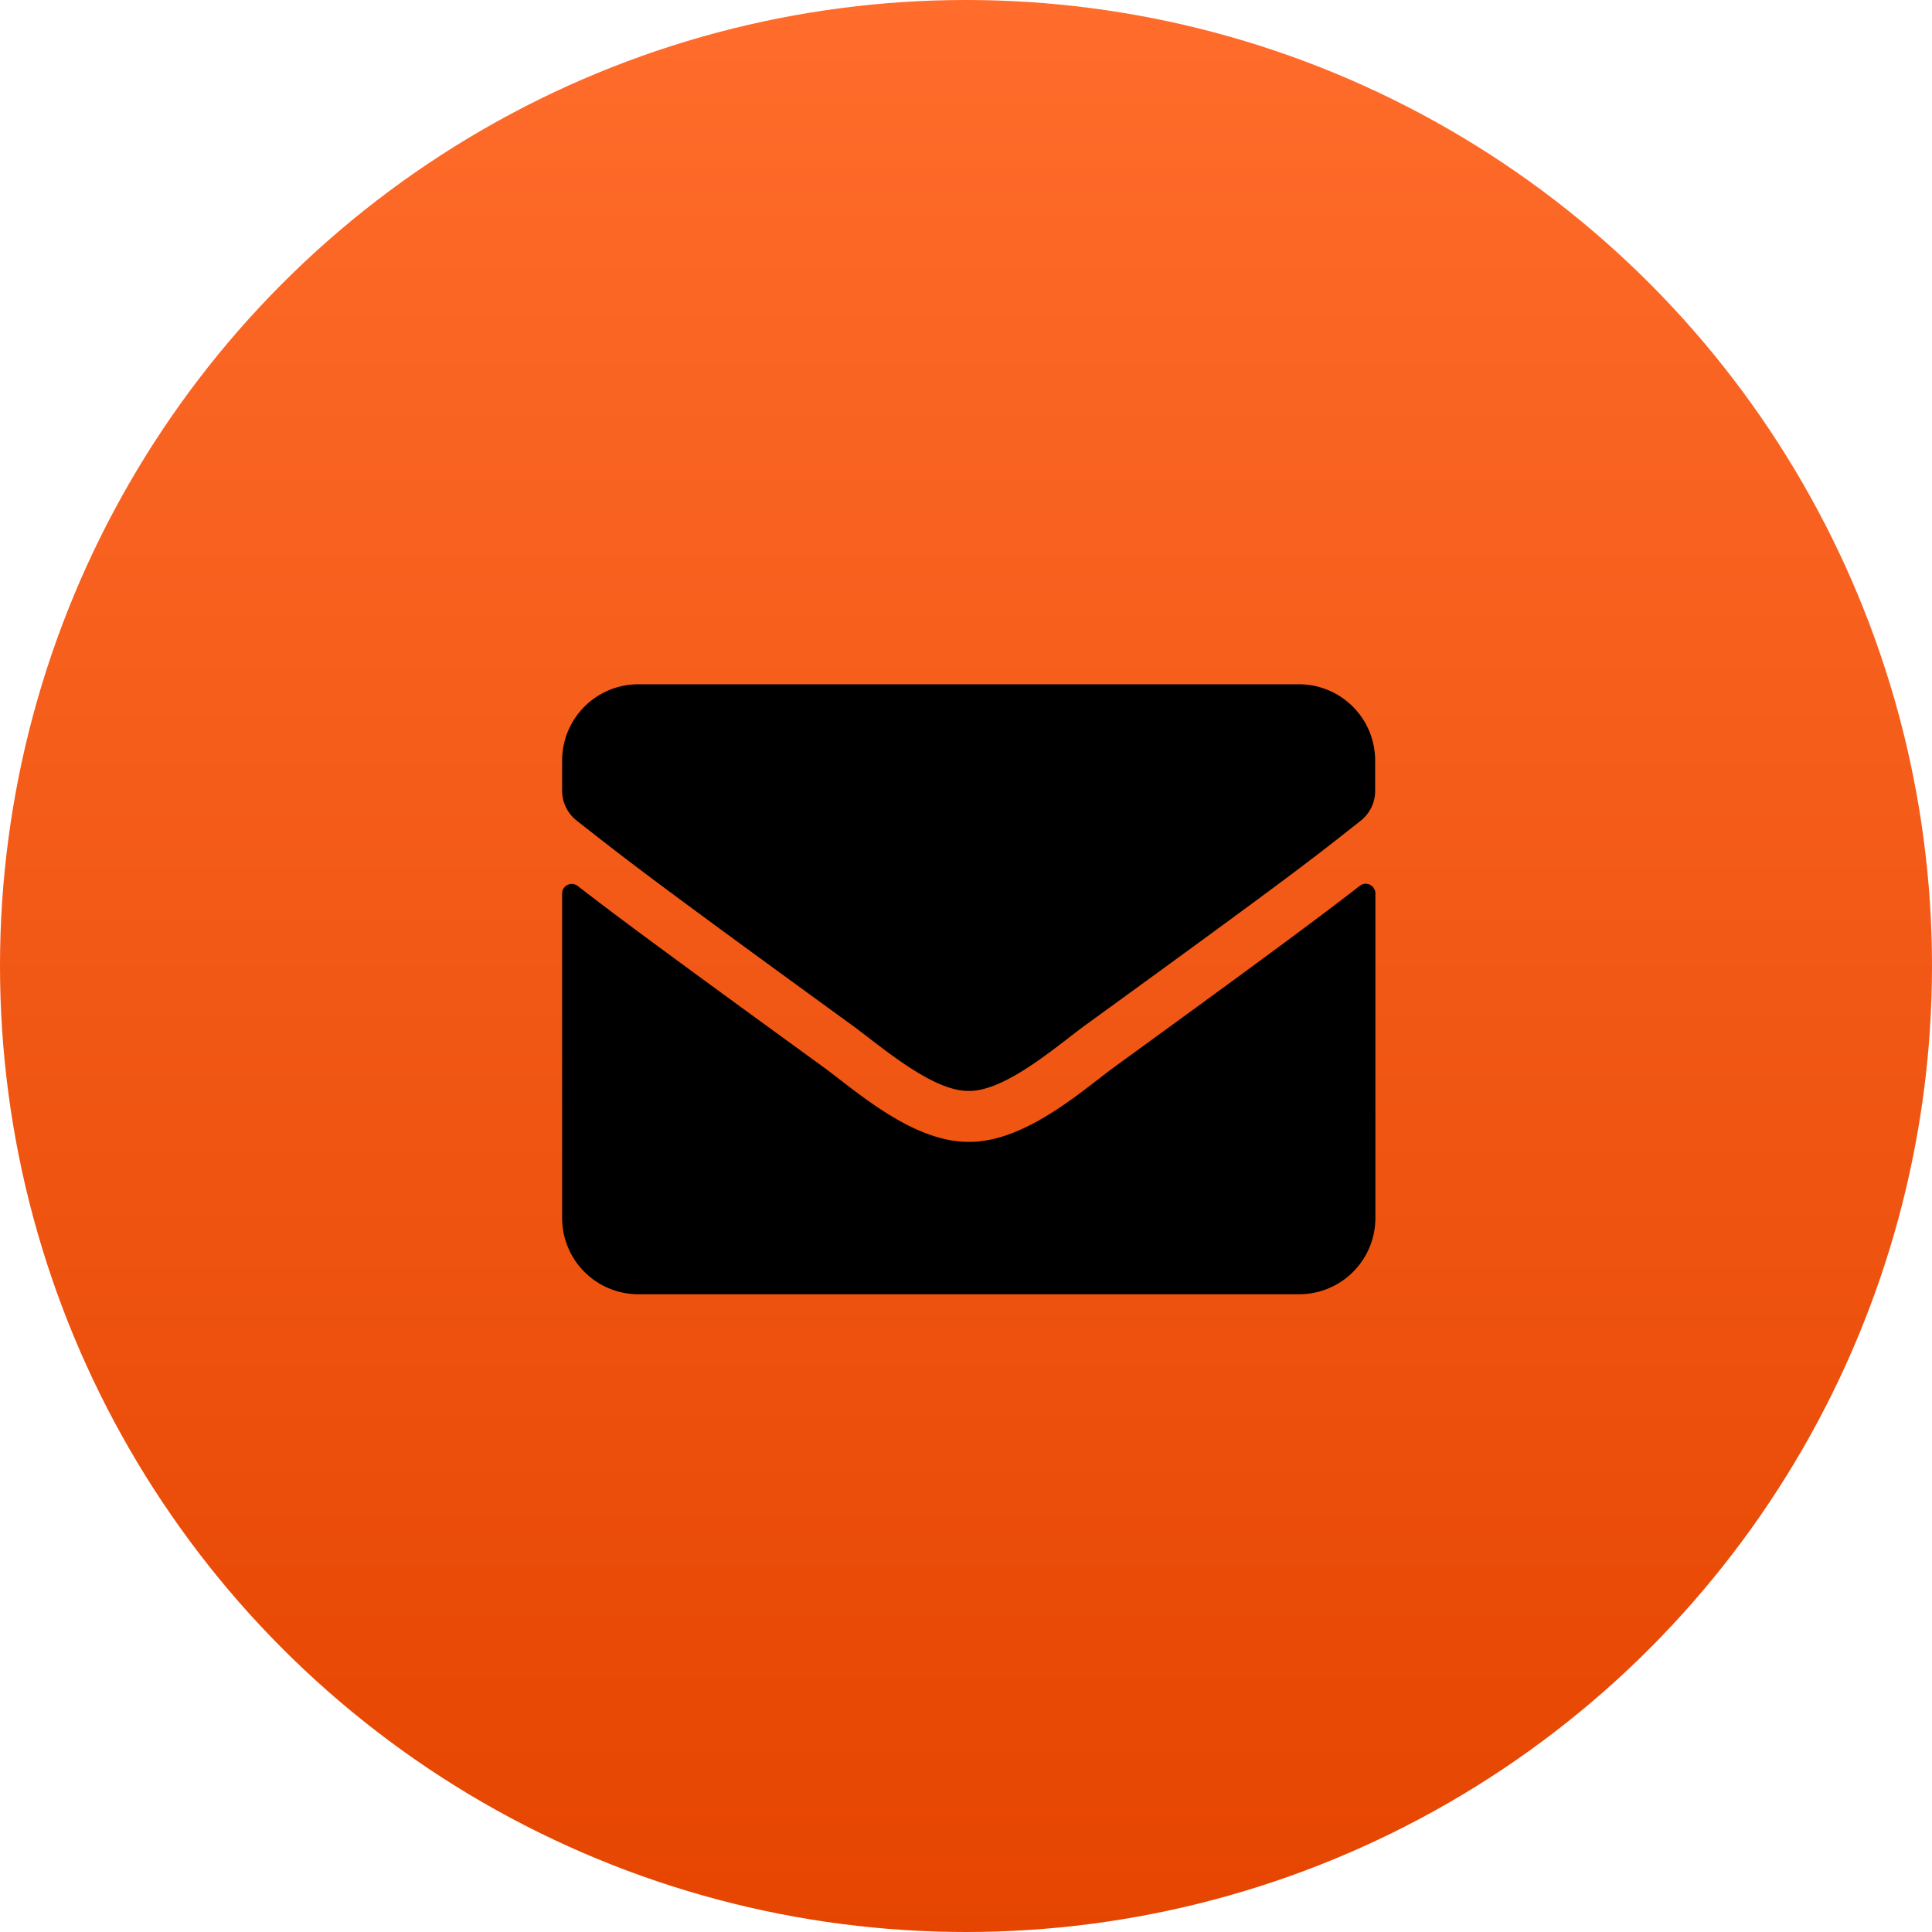 <svg xmlns="http://www.w3.org/2000/svg" xmlns:xlink="http://www.w3.org/1999/xlink" width="40" height="40" viewBox="0 0 40 40"><defs><linearGradient id="a" x1="0.5" x2="0.5" y2="1" gradientUnits="objectBoundingBox"><stop offset="0" stop-color="#ff6c2b"/><stop offset="1" stop-color="#e54500"/></linearGradient></defs><g transform="translate(-1753 -671)"><circle cx="20" cy="20" r="20" transform="translate(1753 671)" fill="url(#a)"/><path d="M16.519,8.67a.2.2,0,0,1,.319.155V15.55a1.579,1.579,0,0,1-1.579,1.579H1.579A1.579,1.579,0,0,1,0,15.55V8.828a.2.2,0,0,1,.319-.155c.737.572,1.713,1.3,5.068,3.736.694.506,1.865,1.572,3.032,1.565,1.174.01,2.368-1.079,3.035-1.565C14.809,9.972,15.782,9.242,16.519,8.67Zm-8.1,4.249c.763.013,1.861-.96,2.414-1.361,4.364-3.167,4.7-3.443,5.7-4.232a.787.787,0,0,0,.3-.622V6.079A1.579,1.579,0,0,0,15.259,4.5H1.579A1.579,1.579,0,0,0,0,6.079V6.7a.792.792,0,0,0,.3.622C1.309,8.111,1.641,8.39,6,11.557,6.557,11.959,7.656,12.932,8.419,12.919Z" transform="translate(1764.638 680.667)"/></g></svg>